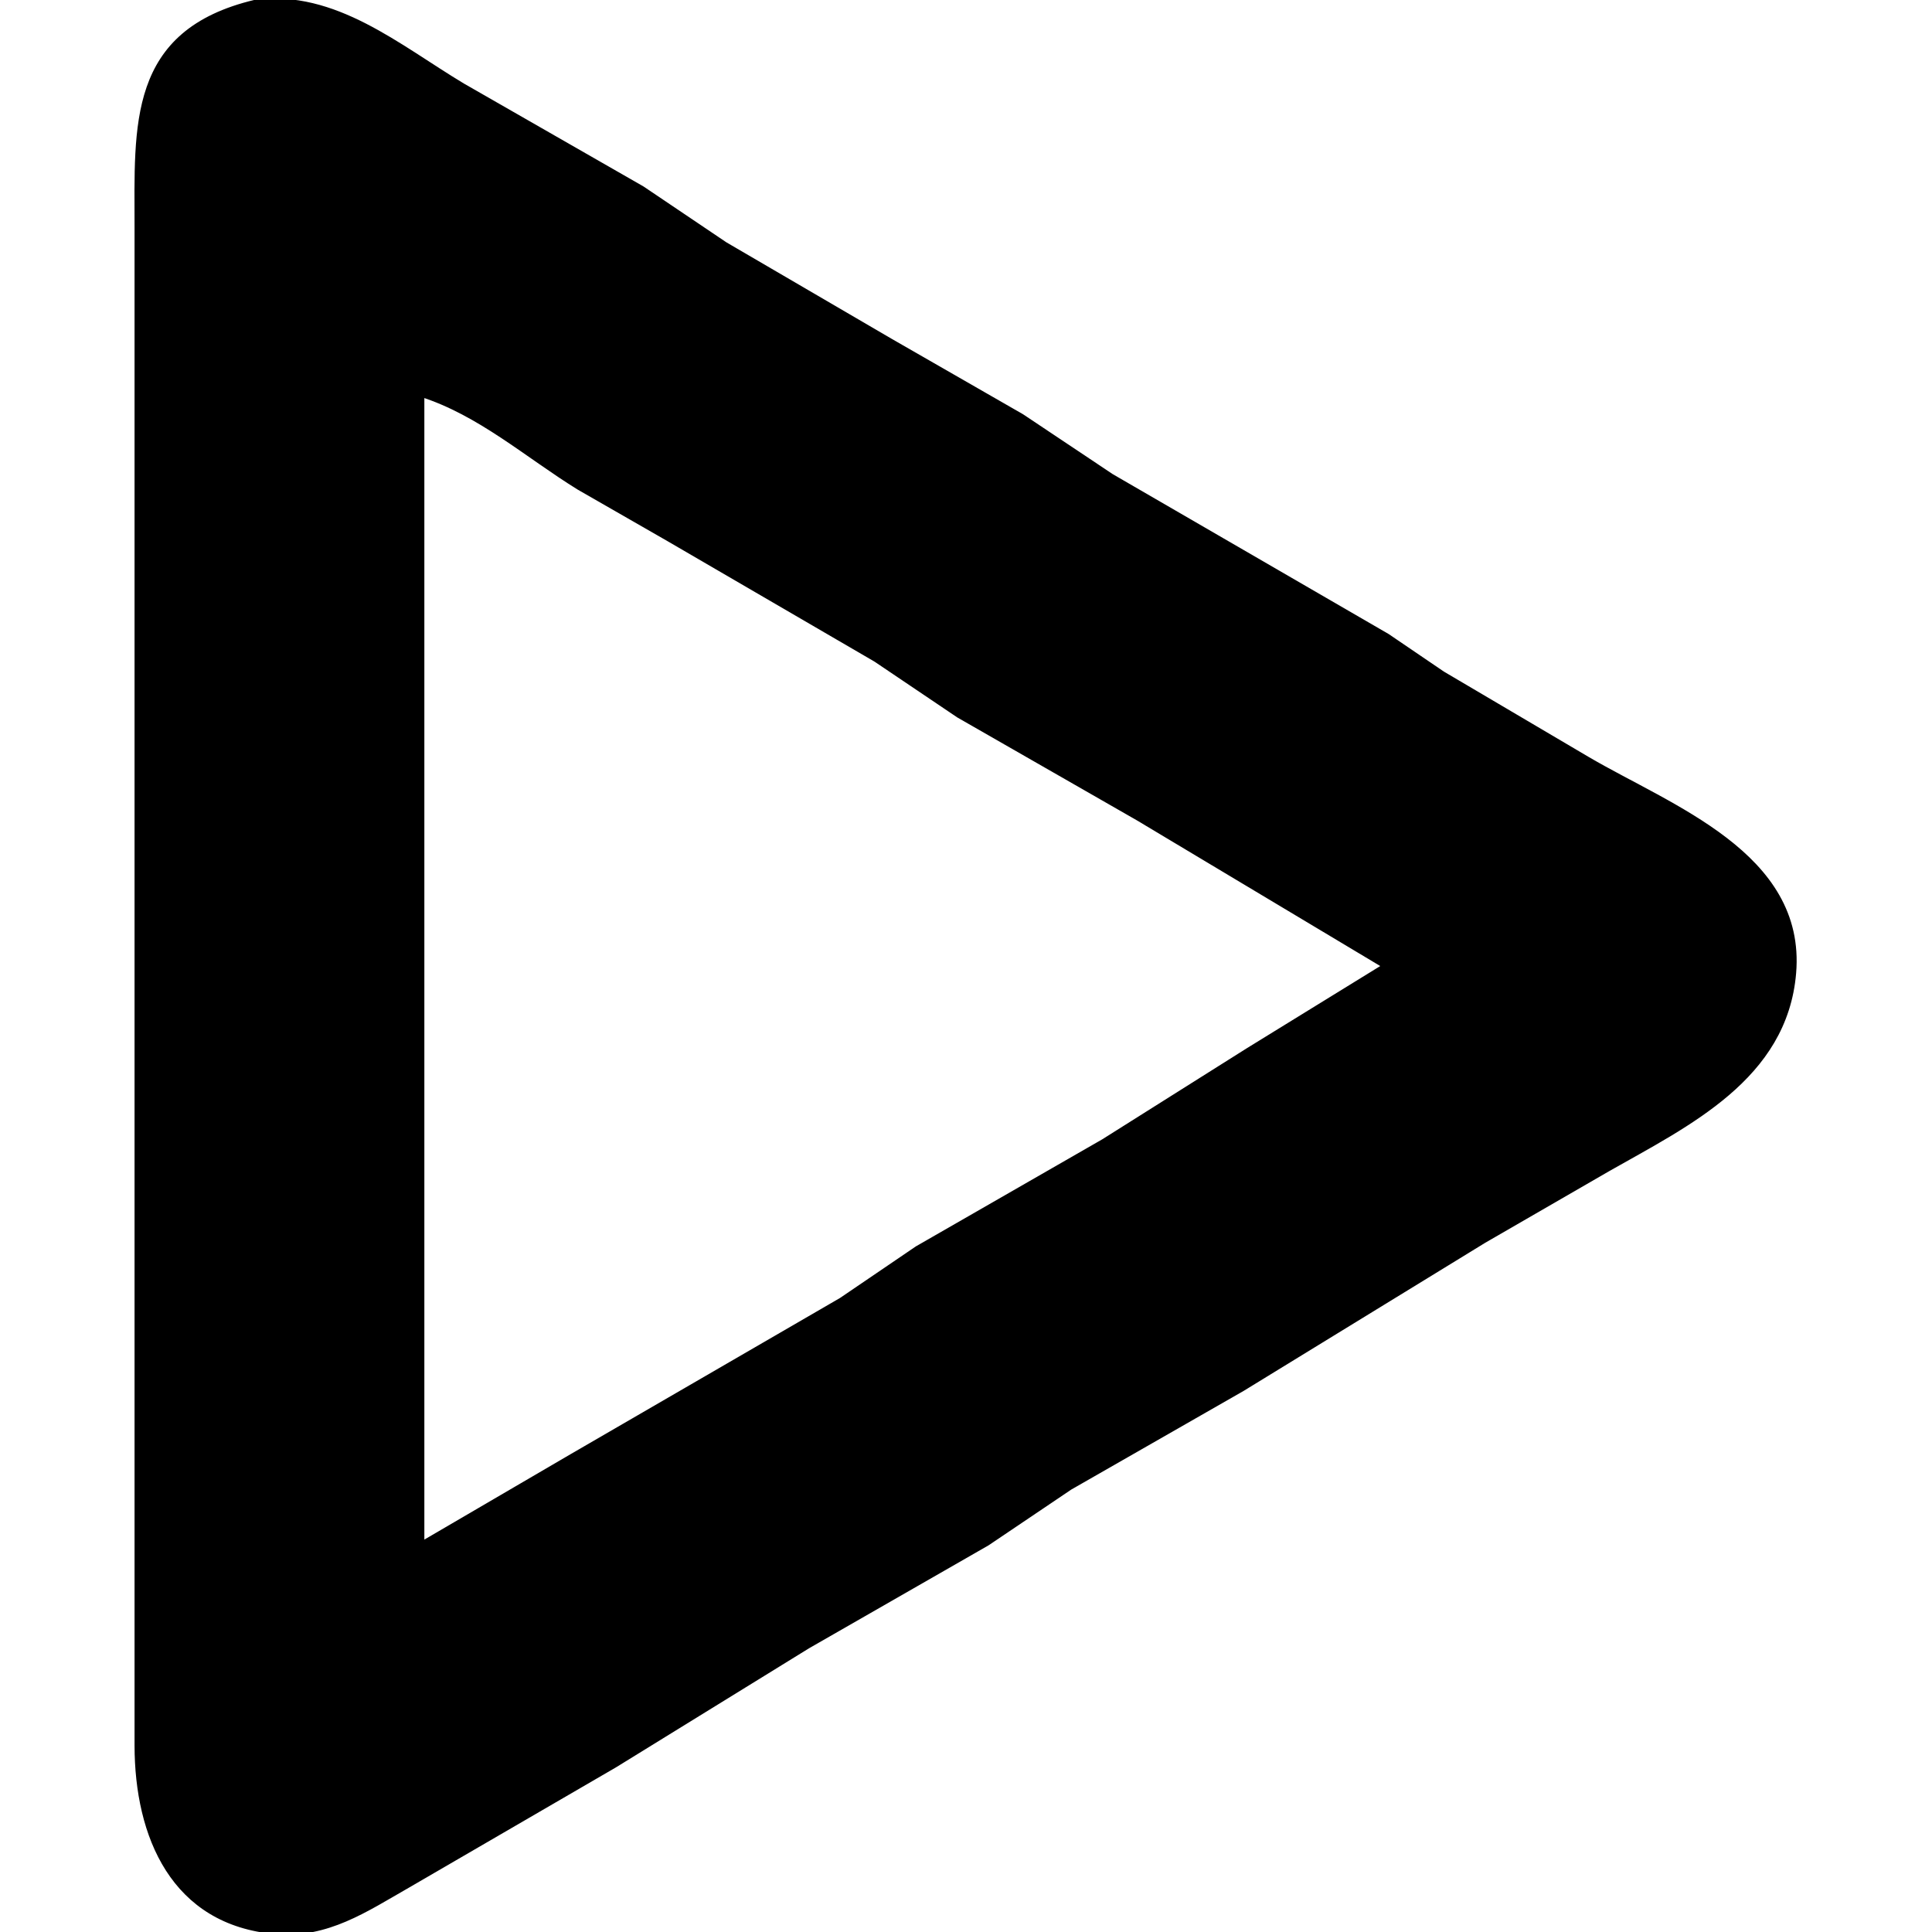 <?xml version="1.0" encoding="UTF-8" standalone="no"?>
<!DOCTYPE svg PUBLIC "-//W3C//DTD SVG 20010904//EN"
              "http://www.w3.org/TR/2001/REC-SVG-20010904/DTD/svg10.dtd">

<svg xmlns="http://www.w3.org/2000/svg"
     width="3.889in" height="3.889in"
     viewBox="0 0 280 280">
  <path id="Selection"
        fill="currentColor" stroke="currentColor" stroke-width="1"
        d="M 67.00,12.55
           C 67.00,12.55 93.00,27.45 93.00,27.45
             93.00,27.45 105.00,35.54 105.00,35.54
             105.00,35.54 129.00,49.55 129.00,49.55
             129.00,49.55 148.00,60.46 148.00,60.46
             148.00,60.46 161.00,69.14 161.00,69.14
             161.00,69.14 201.00,92.32 201.00,92.32
             201.00,92.32 209.00,97.76 209.00,97.76
             209.00,97.76 230.00,110.14 230.00,110.14
             242.03,117.19 261.24,123.98 259.81,141.00
             258.55,156.07 244.53,162.73 233.00,169.28
             233.00,169.28 215.00,179.68 215.00,179.68
             215.00,179.68 180.00,201.14 180.00,201.14
             180.00,201.14 155.00,215.45 155.00,215.45
             155.00,215.45 143.00,223.54 143.00,223.54
             143.00,223.54 117.00,238.45 117.00,238.45
             117.00,238.45 89.00,255.72 89.00,255.72
             89.00,255.72 59.00,273.15 59.00,273.15
             52.92,276.62 47.37,280.43 40.00,279.81
             25.23,278.57 20.02,266.03 20.00,253.00
             20.00,253.00 20.00,62.00 20.00,62.00
             20.00,62.00 20.00,33.00 20.00,33.00
             20.00,18.12 18.94,4.77 37.00,0.47
             48.44,-1.03 57.72,6.99 67.00,12.55 Z
           M 165.00,118.45
           C 165.00,118.45 139.00,103.55 139.00,103.55
             139.00,103.55 127.00,95.46 127.00,95.46
             127.00,95.46 97.00,78.00 97.00,78.00
             97.00,78.00 84.00,70.54 84.00,70.54
             76.45,65.88 69.60,59.72 61.00,57.00
             61.00,57.00 61.00,224.00 61.00,224.00
             61.00,224.00 83.00,211.15 83.00,211.15
             83.00,211.15 122.00,188.54 122.00,188.54
             122.00,188.54 133.00,181.06 133.00,181.06
             133.00,181.06 160.00,165.55 160.00,165.55
             160.00,165.55 181.00,152.32 181.00,152.32
             181.00,152.32 201.00,140.00 201.00,140.00
             201.00,140.00 165.00,118.45 165.00,118.45 Z" />
</svg>
